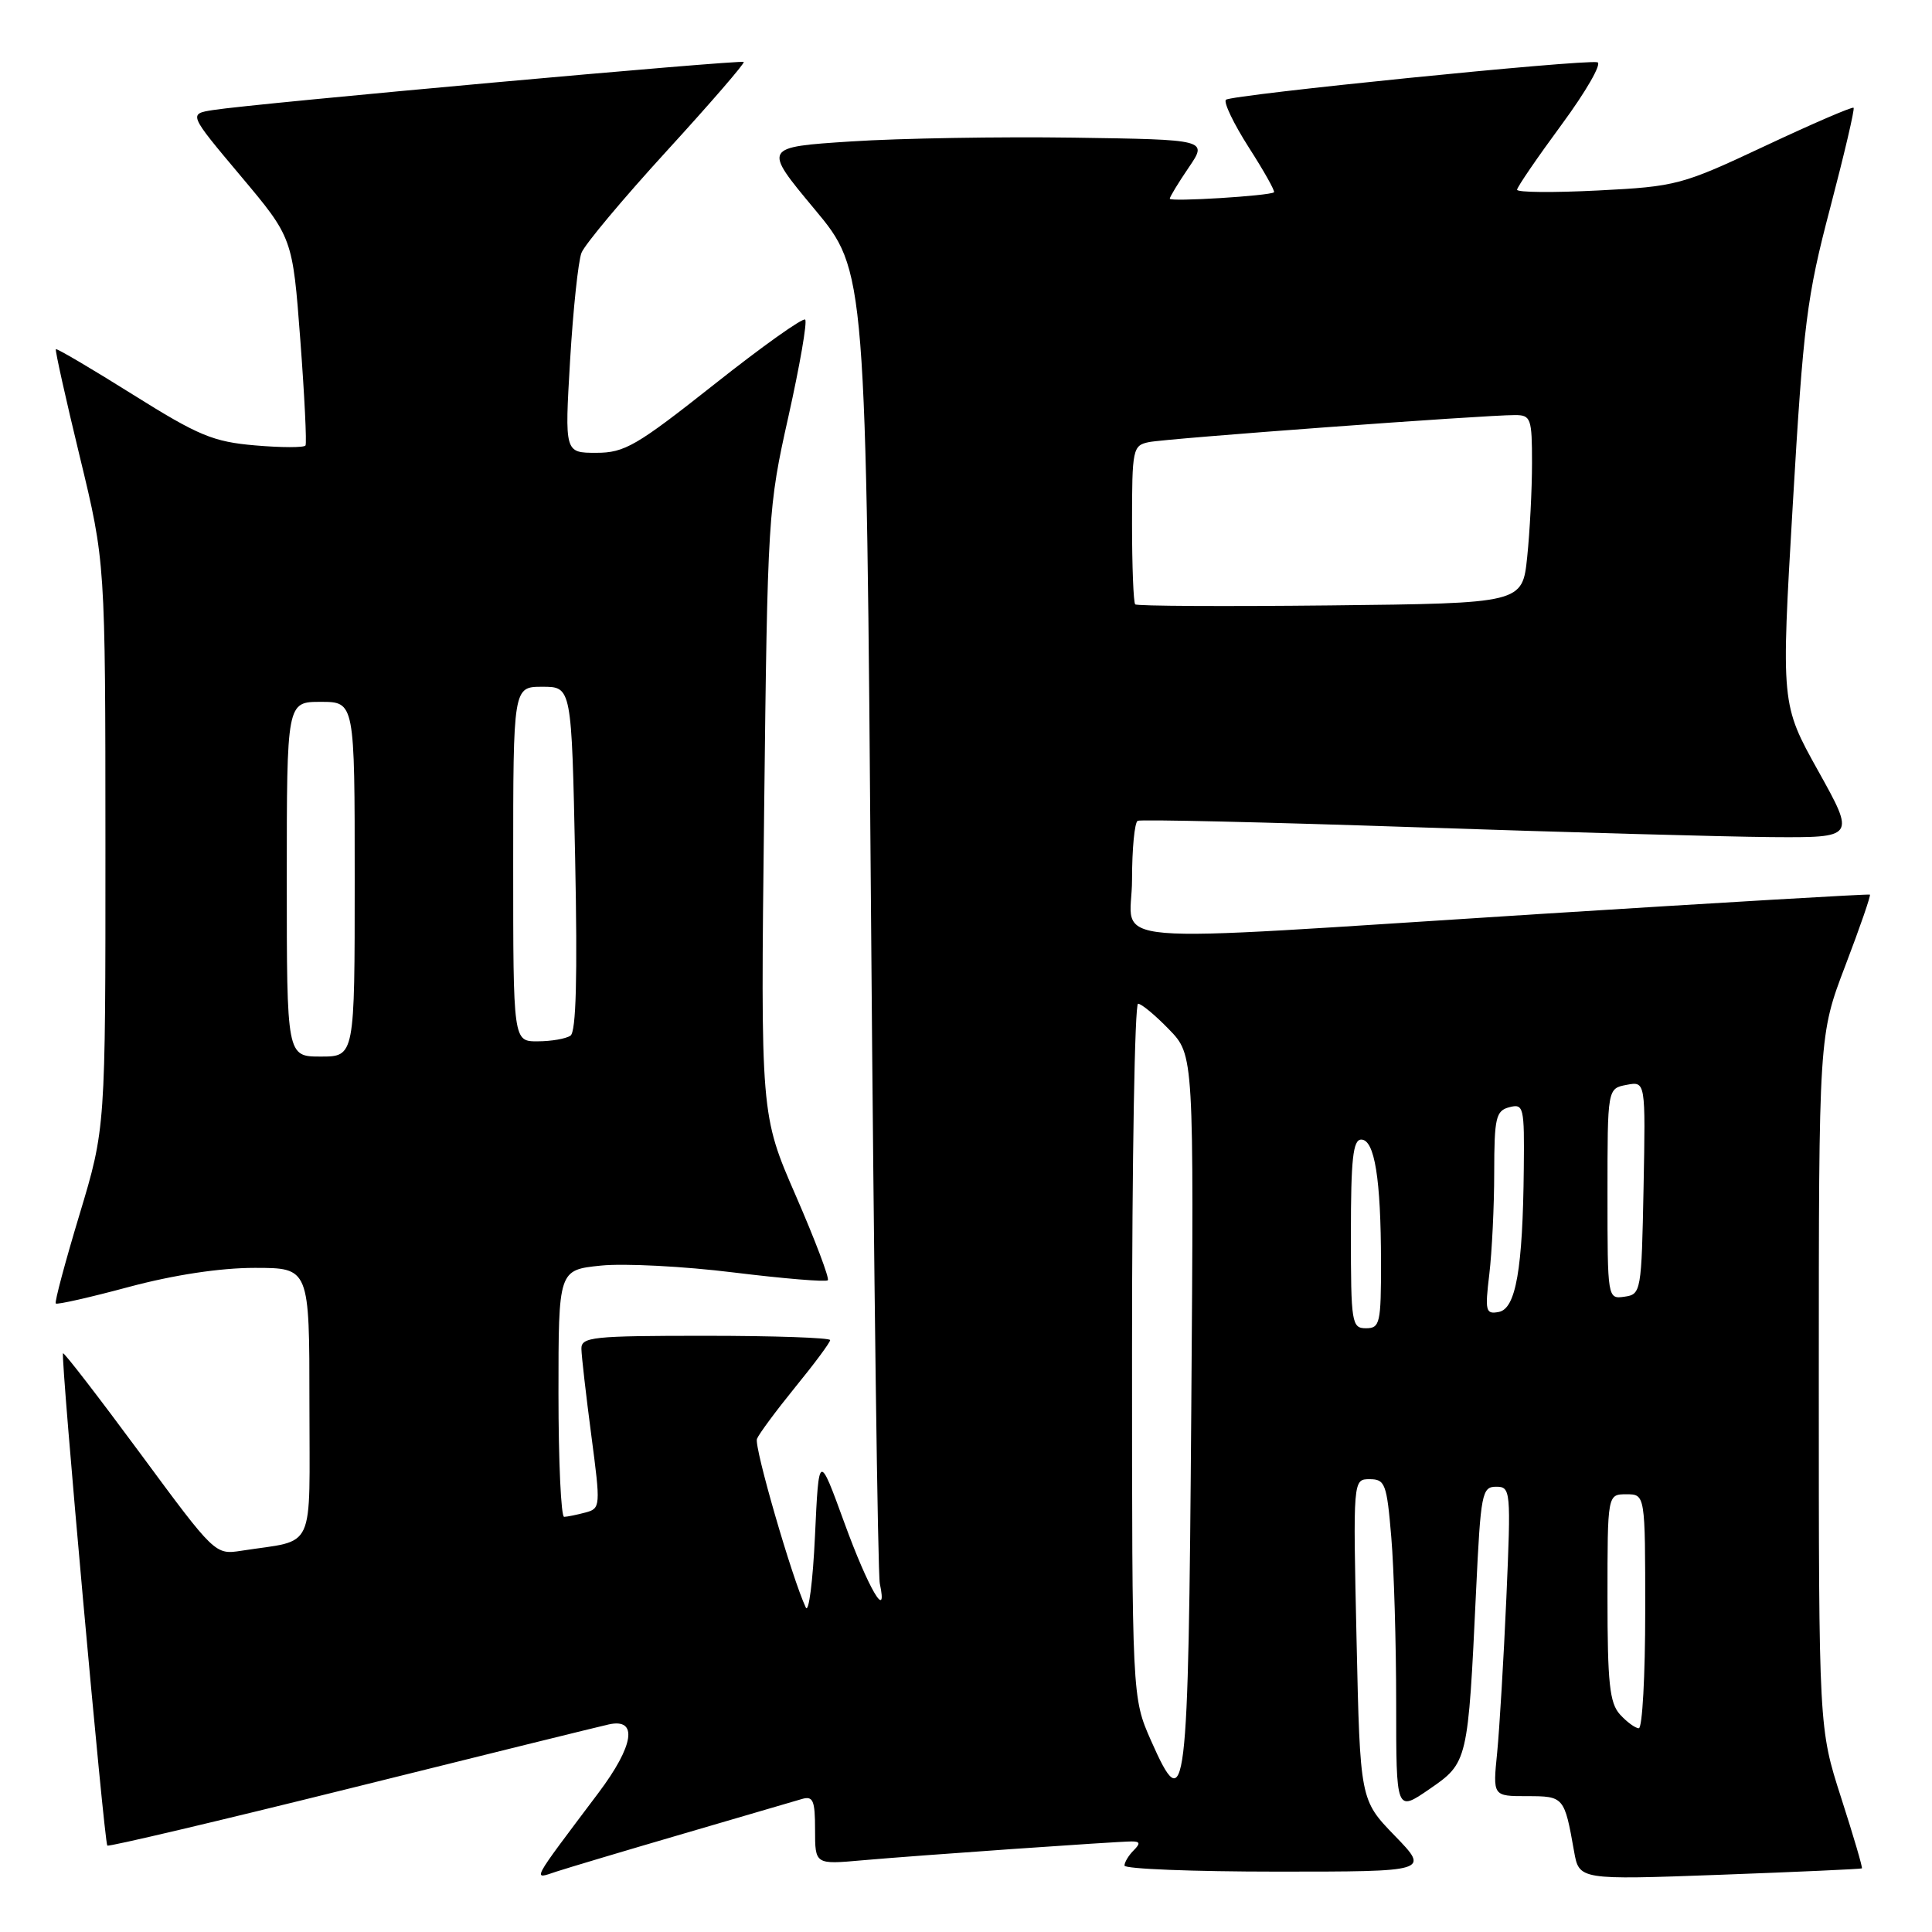 <?xml version="1.0" encoding="UTF-8" standalone="no"?>
<!DOCTYPE svg PUBLIC "-//W3C//DTD SVG 1.1//EN" "http://www.w3.org/Graphics/SVG/1.1/DTD/svg11.dtd" >
<svg xmlns="http://www.w3.org/2000/svg" xmlns:xlink="http://www.w3.org/1999/xlink" version="1.1" viewBox="0 0 256 256">
 <g >
 <path fill="currentColor"
d=" M 90.50 242.99 C 98.20 240.74 105.29 238.66 106.25 238.38 C 107.74 237.94 108.00 238.55 108.00 242.46 C 108.00 247.06 108.00 247.06 114.25 246.50 C 121.75 245.84 147.90 244.01 149.95 244.00 C 151.08 244.00 151.13 244.27 150.20 245.20 C 149.54 245.86 149.00 246.76 149.00 247.20 C 149.00 247.64 158.10 248.00 169.21 248.00 C 189.42 248.00 189.42 248.00 184.82 243.25 C 180.22 238.50 180.22 238.50 179.75 217.25 C 179.28 196.00 179.28 196.00 181.49 196.00 C 183.53 196.00 183.76 196.61 184.35 203.65 C 184.71 207.86 185.00 217.78 185.00 225.70 C 185.00 240.10 185.00 240.10 189.40 237.07 C 194.50 233.56 194.52 233.48 195.59 210.75 C 196.20 197.88 196.37 197.00 198.24 197.00 C 200.18 197.00 200.22 197.45 199.60 211.75 C 199.24 219.86 198.69 229.09 198.38 232.25 C 197.80 238.00 197.80 238.00 202.33 238.00 C 207.22 238.00 207.29 238.07 208.57 245.30 C 209.24 249.10 209.24 249.10 227.87 248.42 C 238.12 248.04 246.59 247.66 246.71 247.57 C 246.83 247.48 245.59 243.27 243.96 238.21 C 241.00 229.00 241.00 229.00 241.00 183.09 C 241.00 137.17 241.00 137.17 244.52 127.94 C 246.46 122.86 247.92 118.63 247.77 118.54 C 247.62 118.44 227.93 119.60 204.00 121.11 C 143.63 124.93 150.00 125.47 150.00 116.56 C 150.00 112.47 150.34 108.96 150.75 108.76 C 151.16 108.56 167.70 108.94 187.50 109.61 C 207.30 110.28 228.53 110.87 234.67 110.92 C 245.85 111.00 245.85 111.00 240.92 102.15 C 236.00 93.31 236.00 93.31 237.55 66.90 C 238.96 42.85 239.40 39.35 242.51 27.54 C 244.38 20.41 245.78 14.45 245.61 14.28 C 245.44 14.11 240.18 16.38 233.90 19.33 C 222.85 24.52 222.17 24.71 211.75 25.24 C 205.84 25.54 201.01 25.50 201.02 25.14 C 201.03 24.79 203.69 20.90 206.93 16.50 C 210.17 12.10 212.30 8.39 211.66 8.25 C 209.76 7.85 163.10 12.56 162.44 13.22 C 162.11 13.56 163.47 16.40 165.47 19.53 C 167.48 22.66 168.98 25.33 168.81 25.48 C 168.24 25.95 155.00 26.77 155.00 26.33 C 155.00 26.09 156.13 24.23 157.51 22.20 C 160.03 18.50 160.03 18.50 142.26 18.24 C 132.49 18.10 119.23 18.32 112.80 18.74 C 101.09 19.50 101.09 19.50 107.92 27.70 C 114.76 35.90 114.76 35.90 115.42 121.70 C 115.79 168.89 116.31 208.55 116.58 209.83 C 117.68 214.99 115.06 210.50 111.88 201.77 C 108.50 192.50 108.50 192.50 107.99 203.50 C 107.71 209.55 107.16 213.82 106.77 213.00 C 104.96 209.16 99.90 191.70 100.30 190.66 C 100.55 190.02 102.83 186.94 105.37 183.81 C 107.92 180.69 110.00 177.88 110.00 177.57 C 110.00 177.26 102.58 177.00 93.50 177.00 C 78.44 177.00 77.00 177.15 77.04 178.75 C 77.06 179.71 77.65 184.86 78.35 190.18 C 79.60 199.65 79.58 199.88 77.56 200.42 C 76.43 200.72 75.16 200.98 74.75 200.99 C 74.34 200.99 74.00 193.64 74.00 184.64 C 74.00 168.28 74.00 168.28 79.60 167.70 C 82.68 167.38 90.61 167.79 97.22 168.61 C 103.83 169.42 109.44 169.89 109.69 169.64 C 109.93 169.40 108.03 164.37 105.46 158.46 C 100.78 147.72 100.78 147.72 101.25 107.61 C 101.70 68.34 101.77 67.24 104.47 55.19 C 105.98 48.42 106.98 42.65 106.69 42.35 C 106.39 42.06 100.98 45.91 94.67 50.91 C 84.34 59.08 82.77 60.00 79.01 60.00 C 74.82 60.00 74.82 60.00 75.54 47.75 C 75.94 41.01 76.62 34.60 77.05 33.50 C 77.48 32.40 82.56 26.33 88.34 20.01 C 94.12 13.69 98.71 8.38 98.55 8.21 C 98.21 7.88 33.52 13.73 28.24 14.58 C 24.98 15.09 24.98 15.09 31.88 23.30 C 38.77 31.50 38.77 31.50 39.79 45.00 C 40.35 52.42 40.66 58.74 40.48 59.03 C 40.30 59.32 37.31 59.32 33.83 59.02 C 28.24 58.54 26.33 57.75 17.57 52.26 C 12.10 48.83 7.53 46.14 7.40 46.27 C 7.28 46.39 8.70 52.80 10.57 60.50 C 13.96 74.50 13.96 74.50 13.97 112.00 C 13.98 149.50 13.98 149.50 10.53 160.95 C 8.63 167.25 7.21 172.55 7.39 172.72 C 7.56 172.90 11.94 171.91 17.10 170.52 C 23.05 168.93 29.17 168.00 33.75 168.00 C 41.00 168.00 41.00 168.00 41.00 185.92 C 41.00 206.02 41.96 203.93 32.00 205.48 C 28.50 206.02 28.49 206.01 18.55 192.54 C 13.08 185.13 8.49 179.18 8.35 179.32 C 8.00 179.67 13.81 244.14 14.22 244.55 C 14.40 244.73 28.93 241.30 46.52 236.93 C 64.11 232.55 79.46 228.76 80.64 228.50 C 84.58 227.61 84.03 231.28 79.28 237.59 C 70.20 249.66 70.52 249.06 73.71 248.00 C 75.24 247.50 82.80 245.24 90.50 242.99 Z  M 152.52 230.65 C 150.00 224.94 150.00 224.94 150.00 178.97 C 150.00 153.69 150.36 133.00 150.80 133.00 C 151.25 133.00 153.09 134.53 154.90 136.40 C 158.20 139.80 158.20 139.80 157.85 186.85 C 157.46 238.73 157.17 241.15 152.52 230.65 Z  M 214.65 227.17 C 213.28 225.66 213.00 222.99 213.00 211.67 C 213.00 198.00 213.00 198.00 215.50 198.00 C 218.00 198.00 218.00 198.00 218.00 213.50 C 218.00 222.03 217.62 229.00 217.15 229.00 C 216.69 229.00 215.57 228.18 214.65 227.17 Z  M 179.00 163.50 C 179.00 153.59 179.28 151.00 180.37 151.00 C 182.14 151.00 182.98 156.18 182.99 167.25 C 183.00 175.34 182.85 176.00 181.00 176.00 C 179.11 176.00 179.00 175.33 179.00 163.50 Z  M 197.34 168.85 C 197.69 165.91 197.99 159.84 197.99 155.37 C 198.00 148.08 198.21 147.18 200.00 146.71 C 201.89 146.22 202.00 146.66 201.91 154.84 C 201.78 168.15 200.86 173.41 198.60 173.84 C 196.86 174.17 196.75 173.75 197.34 168.85 Z  M 213.00 158.19 C 213.00 144.23 213.00 144.23 215.53 143.75 C 218.05 143.27 218.05 143.27 217.78 157.38 C 217.51 171.17 217.45 171.51 215.25 171.82 C 213.01 172.14 213.00 172.08 213.00 158.19 Z  M 38.00 116.50 C 38.00 93.00 38.00 93.00 42.50 93.00 C 47.00 93.00 47.00 93.00 47.00 116.50 C 47.00 140.00 47.00 140.00 42.50 140.00 C 38.00 140.00 38.00 140.00 38.00 116.50 Z  M 68.00 114.50 C 68.00 91.00 68.00 91.00 71.87 91.00 C 75.74 91.00 75.74 91.00 76.21 113.75 C 76.53 129.51 76.34 136.73 75.59 137.23 C 74.99 137.64 73.04 137.98 71.25 137.98 C 68.00 138.00 68.00 138.00 68.00 114.50 Z  M 150.42 80.08 C 150.19 79.85 150.00 75.03 150.00 69.35 C 150.00 59.46 150.09 59.02 152.25 58.58 C 154.56 58.10 196.69 54.99 200.75 55.00 C 202.85 55.00 203.00 55.43 203.00 61.35 C 203.00 64.85 202.71 70.46 202.36 73.82 C 201.72 79.94 201.72 79.94 176.28 80.22 C 162.28 80.37 150.64 80.31 150.42 80.08 Z "/>
</g>
</svg>